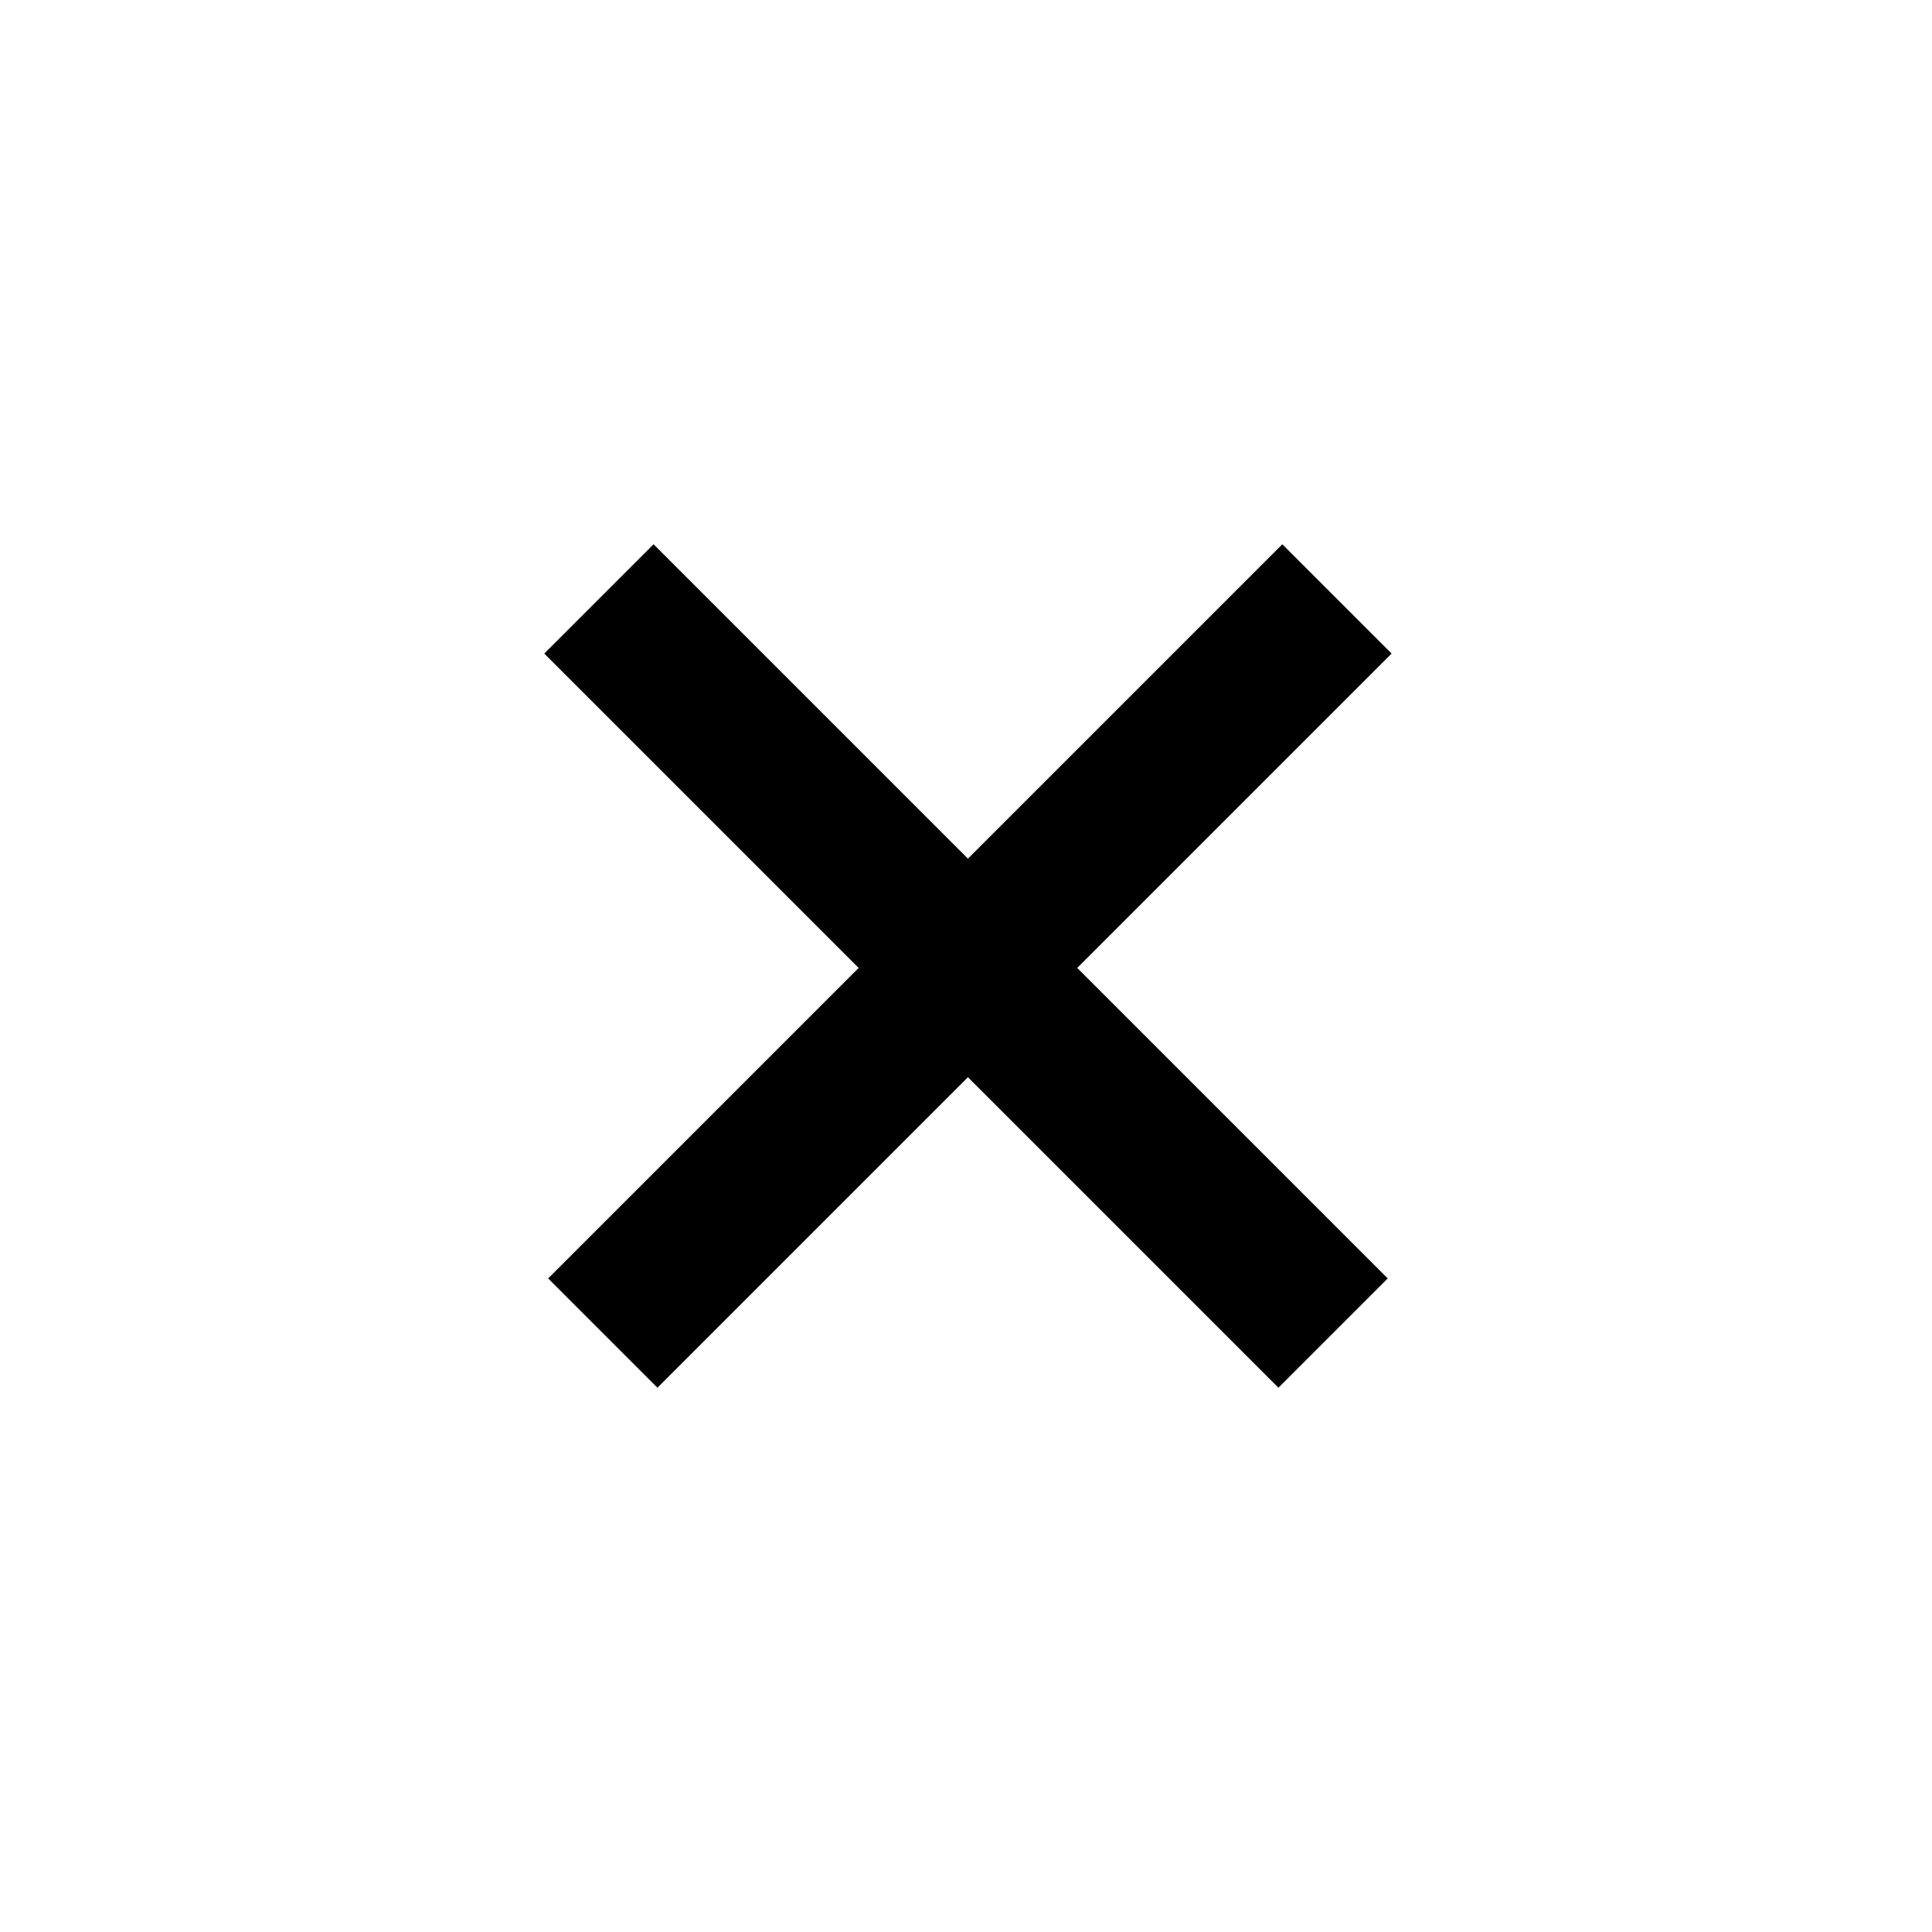 <svg width="500" height="500" viewBox="0 0 500 500" fill="none" xmlns="http://www.w3.org/2000/svg">
<path d="M156 345L346 155" stroke="black" stroke-width="40"/>
<path d="M155 155L345 345" stroke="black" stroke-width="40"/>
</svg>
